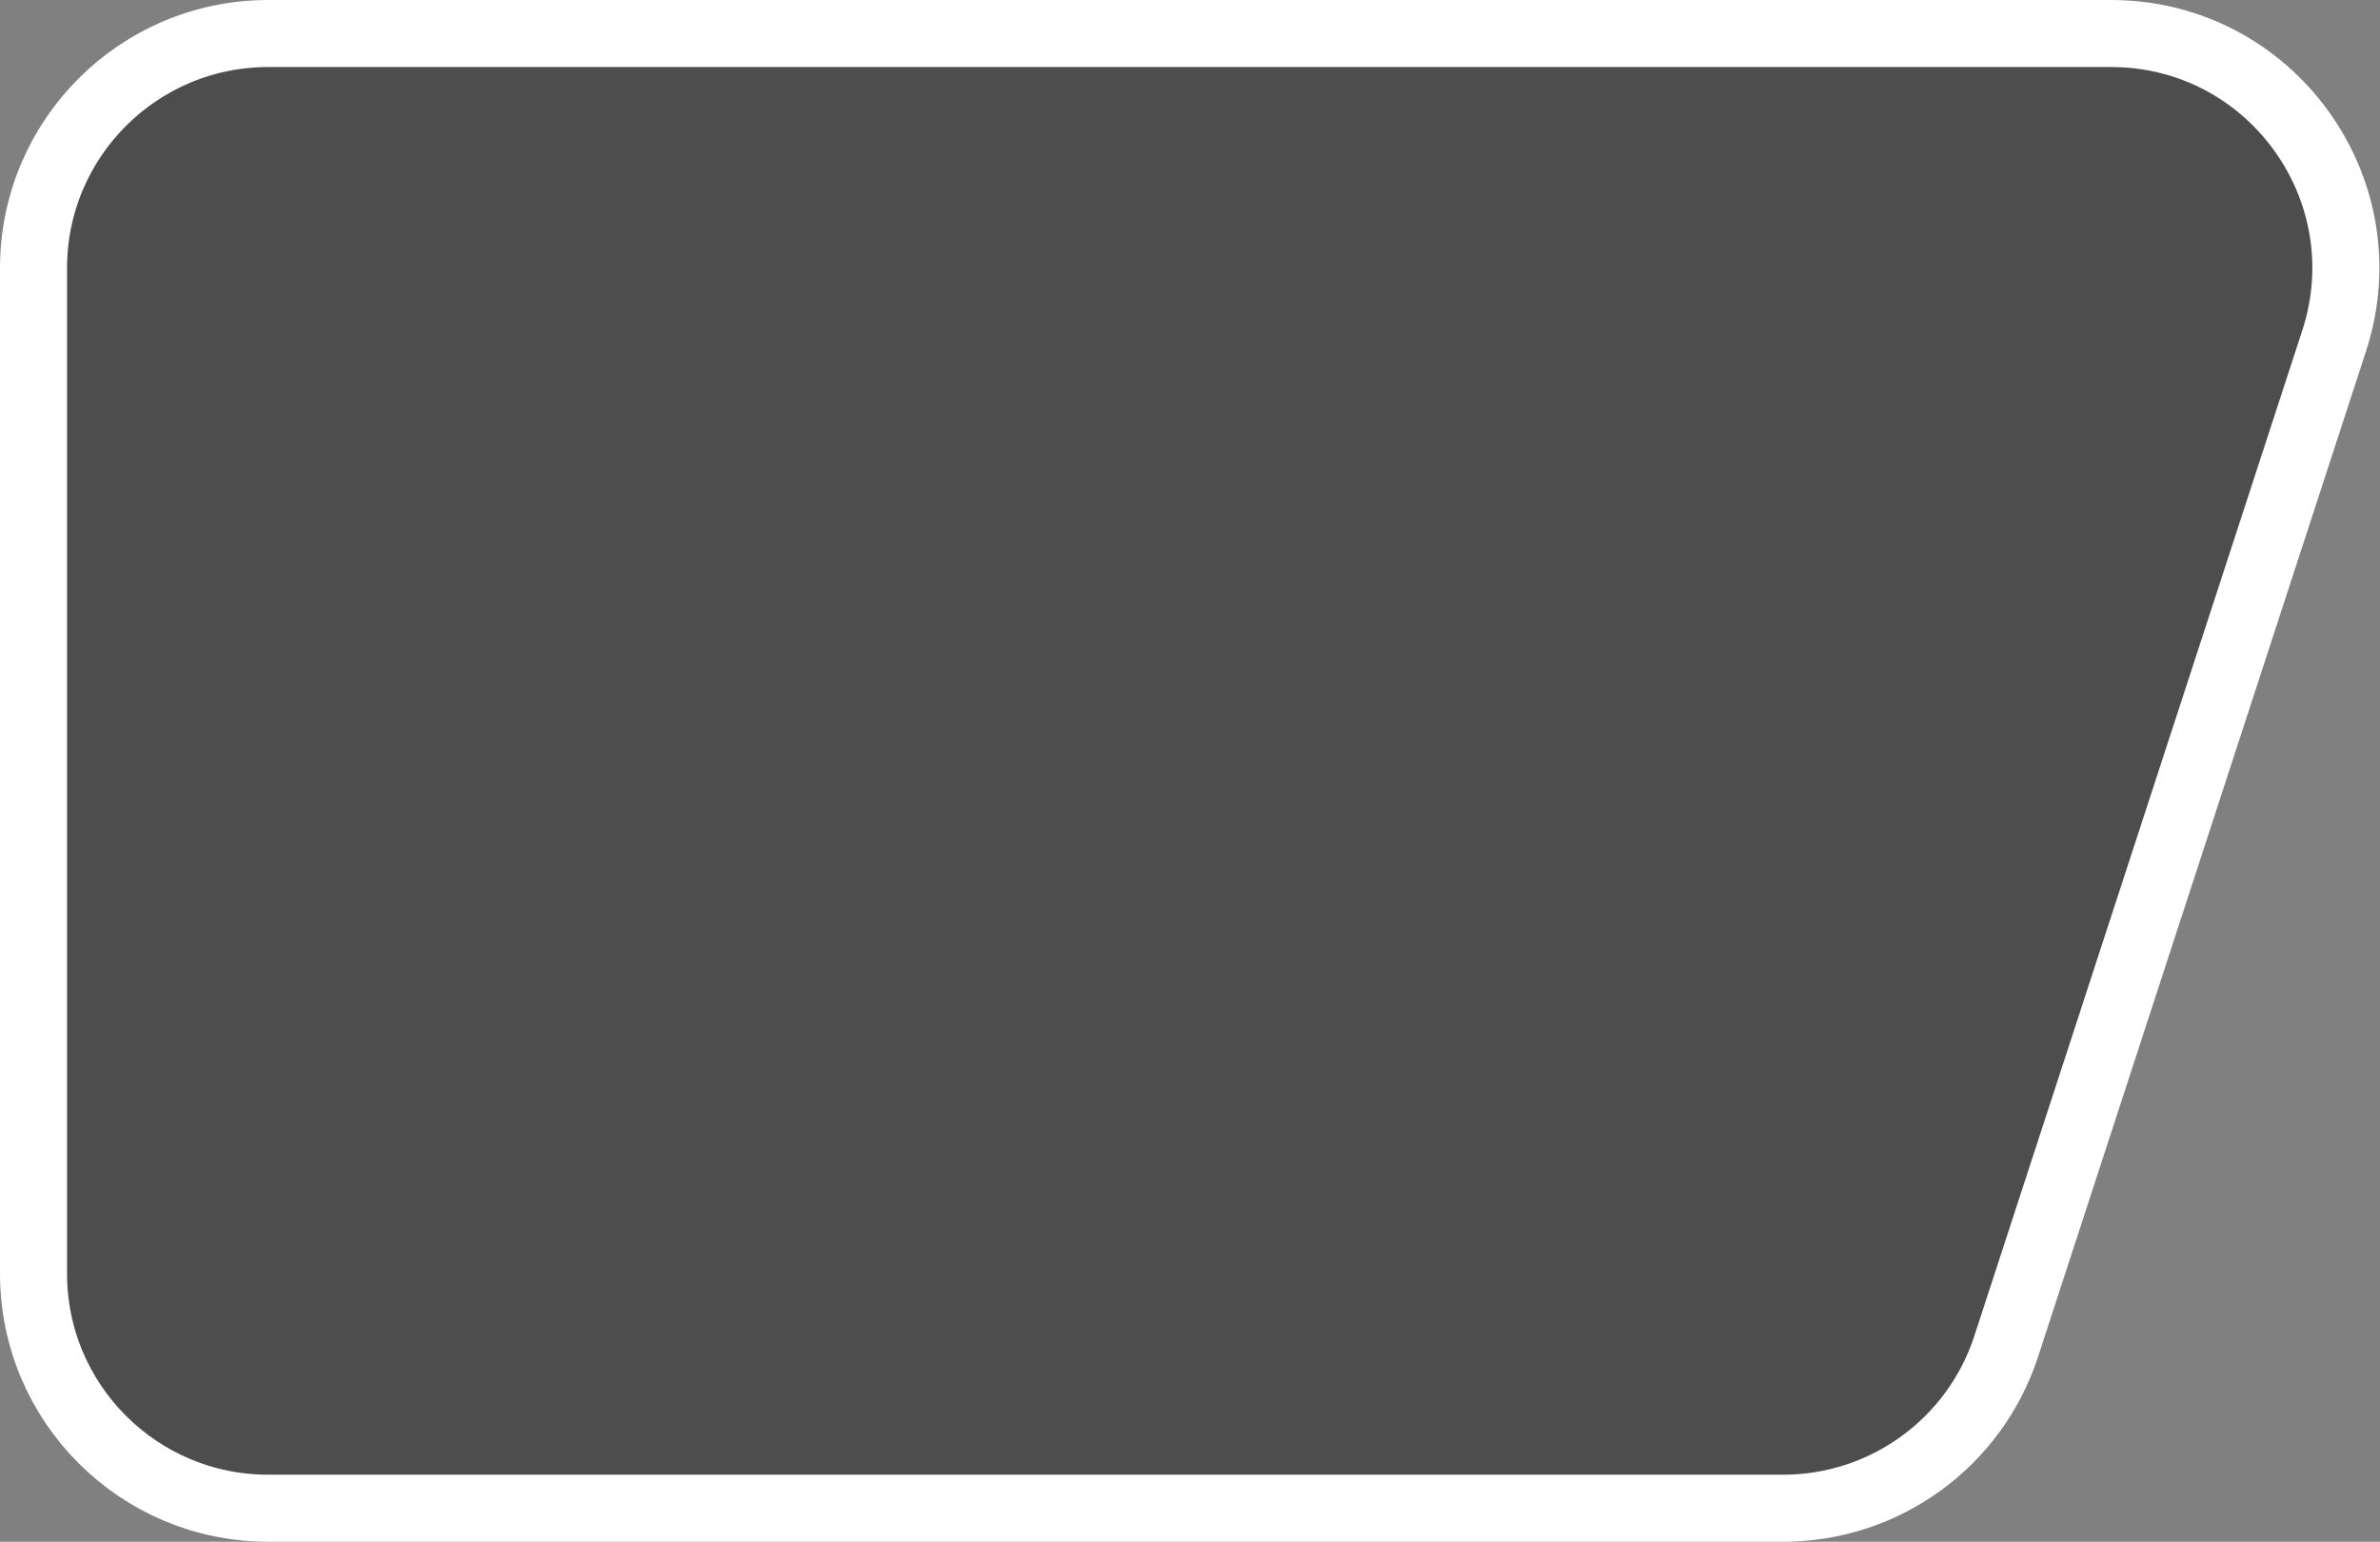 <svg width="71" height="46" viewBox="0 0 71 46" fill="none" xmlns="http://www.w3.org/2000/svg">
<rect x="0" y="0" width="71" height="46" fill="#808080" stroke="none"/>
<path d="M1 8C1 4.134 4.134 1 8 1L62.977 1C67.735 1 71.107 5.646 69.632 10.17L59.849 40.17C58.91 43.051 56.224 45 53.194 45L8 45C4.134 45 1 41.866 1 38L1 8Z" fill="black" fill-opacity="0.4" stroke="white" stroke-width="2"/>
</svg>
